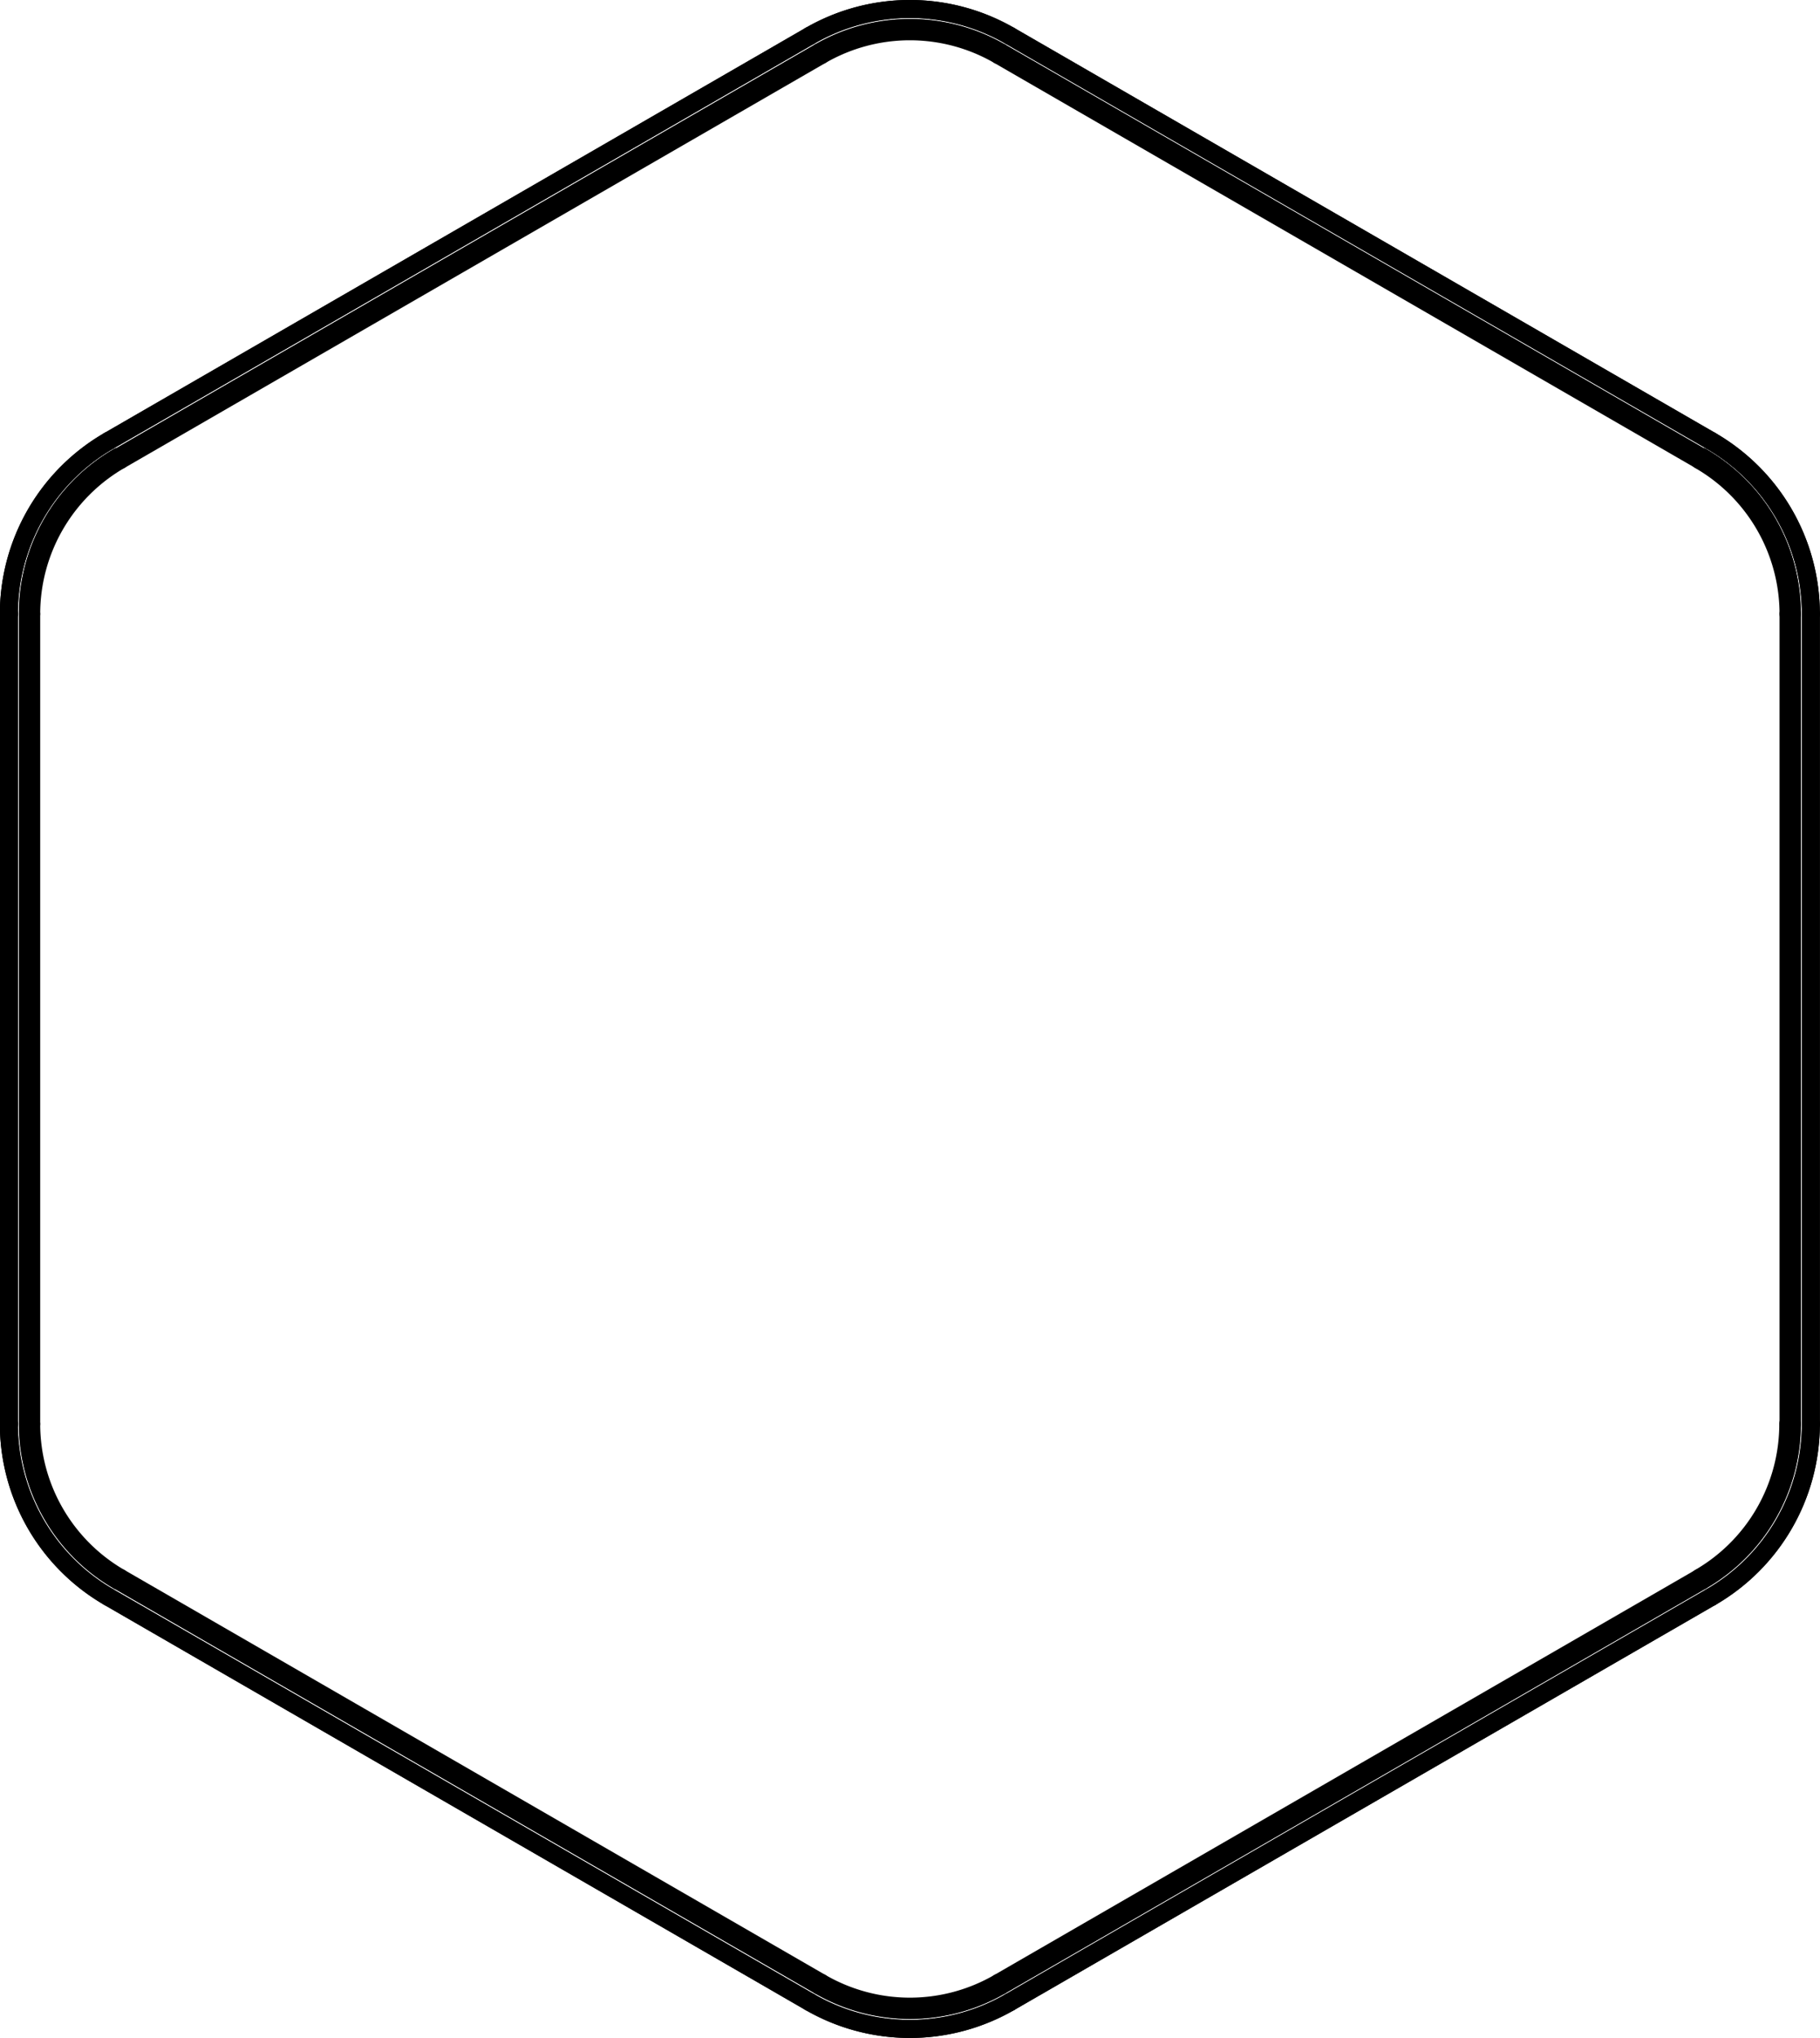 <svg xmlns="http://www.w3.org/2000/svg" viewBox="0 0 71.75 80.3"><defs><style>.cls-1{fill:none;stroke:#000;stroke-linecap:round;stroke-linejoin:round;stroke-width:0.71px;}</style></defs><title>Risorsa 9</title><g id="Livello_2" data-name="Livello 2"><g id="Livello_1-2" data-name="Livello 1"><g id="LINE"><line class="cls-1" x1="71.39" y1="56.11" x2="71.39" y2="24.19"/></g><g id="LINE-2" data-name="LINE"><line class="cls-1" x1="0.35" y1="24.19" x2="0.35" y2="56.11"/></g><g id="LINE-3" data-name="LINE"><line class="cls-1" x1="70.64" y1="56.11" x2="70.64" y2="24.19"/></g><g id="LINE-4" data-name="LINE"><line class="cls-1" x1="1.1" y1="24.19" x2="1.1" y2="56.11"/></g><g id="LINE-5" data-name="LINE"><line class="cls-1" x1="71.39" y1="56.11" x2="71.39" y2="24.19"/></g><g id="LINE-6" data-name="LINE"><line class="cls-1" x1="0.35" y1="24.19" x2="0.35" y2="56.11"/></g><g id="LINE-7" data-name="LINE"><line class="cls-1" x1="1.1" y1="24.19" x2="1.1" y2="56.11"/></g><g id="LINE-8" data-name="LINE"><line class="cls-1" x1="70.64" y1="56.11" x2="70.64" y2="24.19"/></g><g id="LINE-9" data-name="LINE"><line class="cls-1" x1="1.23" y1="56.11" x2="1.23" y2="24.19"/></g><g id="LINE-10" data-name="LINE"><line class="cls-1" x1="70.51" y1="24.19" x2="70.51" y2="56.11"/></g><g id="ARC"><path class="cls-1" d="M.35,56.11a7.88,7.88,0,0,0,3.94,6.82"/></g><g id="LINE-11" data-name="LINE"><line class="cls-1" x1="4.29" y1="62.93" x2="31.93" y2="78.89"/></g><g id="ARC-2" data-name="ARC"><path class="cls-1" d="M31.93,78.89a7.88,7.88,0,0,0,7.88,0"/></g><g id="LINE-12" data-name="LINE"><line class="cls-1" x1="39.81" y1="78.89" x2="67.45" y2="62.93"/></g><g id="ARC-3" data-name="ARC"><path class="cls-1" d="M67.45,62.93a7.88,7.88,0,0,0,3.94-6.82"/></g><g id="ARC-4" data-name="ARC"><path class="cls-1" d="M71.39,24.19a7.88,7.88,0,0,0-3.94-6.82"/></g><g id="LINE-13" data-name="LINE"><line class="cls-1" x1="67.45" y1="17.37" x2="39.81" y2="1.41"/></g><g id="ARC-5" data-name="ARC"><path class="cls-1" d="M39.81,1.41a7.88,7.88,0,0,0-7.88,0"/></g><g id="LINE-14" data-name="LINE"><line class="cls-1" x1="31.93" y1="1.41" x2="4.29" y2="17.37"/></g><g id="ARC-6" data-name="ARC"><path class="cls-1" d="M4.29,17.37A7.88,7.88,0,0,0,.35,24.19"/></g><g id="ARC-7" data-name="ARC"><path class="cls-1" d="M1.1,56.11a7.13,7.13,0,0,0,3.56,6.17"/></g><g id="LINE-15" data-name="LINE"><line class="cls-1" x1="4.67" y1="62.28" x2="32.31" y2="78.24"/></g><g id="ARC-8" data-name="ARC"><path class="cls-1" d="M32.31,78.24a7.13,7.13,0,0,0,7.13,0"/></g><g id="LINE-16" data-name="LINE"><line class="cls-1" x1="39.44" y1="78.24" x2="67.08" y2="62.28"/></g><g id="ARC-9" data-name="ARC"><path class="cls-1" d="M67.08,62.28a7.13,7.13,0,0,0,3.56-6.17"/></g><g id="ARC-10" data-name="ARC"><path class="cls-1" d="M70.64,24.19A7.13,7.13,0,0,0,67.08,18"/></g><g id="LINE-17" data-name="LINE"><line class="cls-1" x1="67.08" y1="18.02" x2="39.44" y2="2.06"/></g><g id="ARC-11" data-name="ARC"><path class="cls-1" d="M39.44,2.06a7.13,7.13,0,0,0-7.13,0"/></g><g id="LINE-18" data-name="LINE"><line class="cls-1" x1="32.31" y1="2.06" x2="4.67" y2="18.02"/></g><g id="ARC-12" data-name="ARC"><path class="cls-1" d="M4.67,18A7.13,7.13,0,0,0,1.1,24.19"/></g><g id="ARC-13" data-name="ARC"><path class="cls-1" d="M.35,56.11a7.88,7.88,0,0,0,3.94,6.82"/></g><g id="LINE-19" data-name="LINE"><line class="cls-1" x1="4.29" y1="62.93" x2="31.93" y2="78.89"/></g><g id="ARC-14" data-name="ARC"><path class="cls-1" d="M31.93,78.89a7.88,7.88,0,0,0,7.88,0"/></g><g id="LINE-20" data-name="LINE"><line class="cls-1" x1="39.81" y1="78.89" x2="67.45" y2="62.93"/></g><g id="ARC-15" data-name="ARC"><path class="cls-1" d="M67.45,62.93a7.88,7.88,0,0,0,3.94-6.82"/></g><g id="ARC-16" data-name="ARC"><path class="cls-1" d="M71.39,24.19a7.88,7.88,0,0,0-3.94-6.82"/></g><g id="LINE-21" data-name="LINE"><line class="cls-1" x1="67.45" y1="17.37" x2="39.81" y2="1.41"/></g><g id="ARC-17" data-name="ARC"><path class="cls-1" d="M39.81,1.41a7.88,7.88,0,0,0-7.88,0"/></g><g id="LINE-22" data-name="LINE"><line class="cls-1" x1="31.93" y1="1.41" x2="4.29" y2="17.37"/></g><g id="ARC-18" data-name="ARC"><path class="cls-1" d="M4.29,17.37A7.88,7.88,0,0,0,.35,24.19"/></g><g id="ARC-19" data-name="ARC"><path class="cls-1" d="M1.1,56.11a7.13,7.13,0,0,0,3.56,6.17"/></g><g id="ARC-20" data-name="ARC"><path class="cls-1" d="M4.67,18A7.13,7.13,0,0,0,1.1,24.19"/></g><g id="LINE-23" data-name="LINE"><line class="cls-1" x1="32.31" y1="2.06" x2="4.67" y2="18.02"/></g><g id="ARC-21" data-name="ARC"><path class="cls-1" d="M39.44,2.06a7.13,7.13,0,0,0-7.13,0"/></g><g id="LINE-24" data-name="LINE"><line class="cls-1" x1="67.08" y1="18.02" x2="39.44" y2="2.06"/></g><g id="ARC-22" data-name="ARC"><path class="cls-1" d="M70.64,24.19A7.13,7.13,0,0,0,67.08,18"/></g><g id="ARC-23" data-name="ARC"><path class="cls-1" d="M67.08,62.28a7.13,7.13,0,0,0,3.56-6.17"/></g><g id="LINE-25" data-name="LINE"><line class="cls-1" x1="39.44" y1="78.24" x2="67.08" y2="62.28"/></g><g id="ARC-24" data-name="ARC"><path class="cls-1" d="M32.31,78.24a7.13,7.13,0,0,0,7.13,0"/></g><g id="LINE-26" data-name="LINE"><line class="cls-1" x1="4.67" y1="62.28" x2="32.31" y2="78.24"/></g><g id="ARC-25" data-name="ARC"><path class="cls-1" d="M1.23,56.11a7,7,0,0,0,3.5,6.06"/></g><g id="ARC-26" data-name="ARC"><path class="cls-1" d="M4.73,18.13a7,7,0,0,0-3.5,6.06"/></g><g id="LINE-27" data-name="LINE"><line class="cls-1" x1="4.73" y1="18.13" x2="32.37" y2="2.17"/></g><g id="ARC-27" data-name="ARC"><path class="cls-1" d="M39.37,2.17a7,7,0,0,0-7,0"/></g><g id="LINE-28" data-name="LINE"><line class="cls-1" x1="39.37" y1="2.17" x2="67.01" y2="18.13"/></g><g id="ARC-28" data-name="ARC"><path class="cls-1" d="M70.51,24.19A7,7,0,0,0,67,18.13"/></g><g id="ARC-29" data-name="ARC"><path class="cls-1" d="M67,62.17a7,7,0,0,0,3.5-6.06"/></g><g id="LINE-29" data-name="LINE"><line class="cls-1" x1="67.01" y1="62.17" x2="39.37" y2="78.13"/></g><g id="ARC-30" data-name="ARC"><path class="cls-1" d="M32.37,78.13a7,7,0,0,0,7,0"/></g><g id="LINE-30" data-name="LINE"><line class="cls-1" x1="32.37" y1="78.13" x2="4.73" y2="62.17"/></g></g></g></svg>